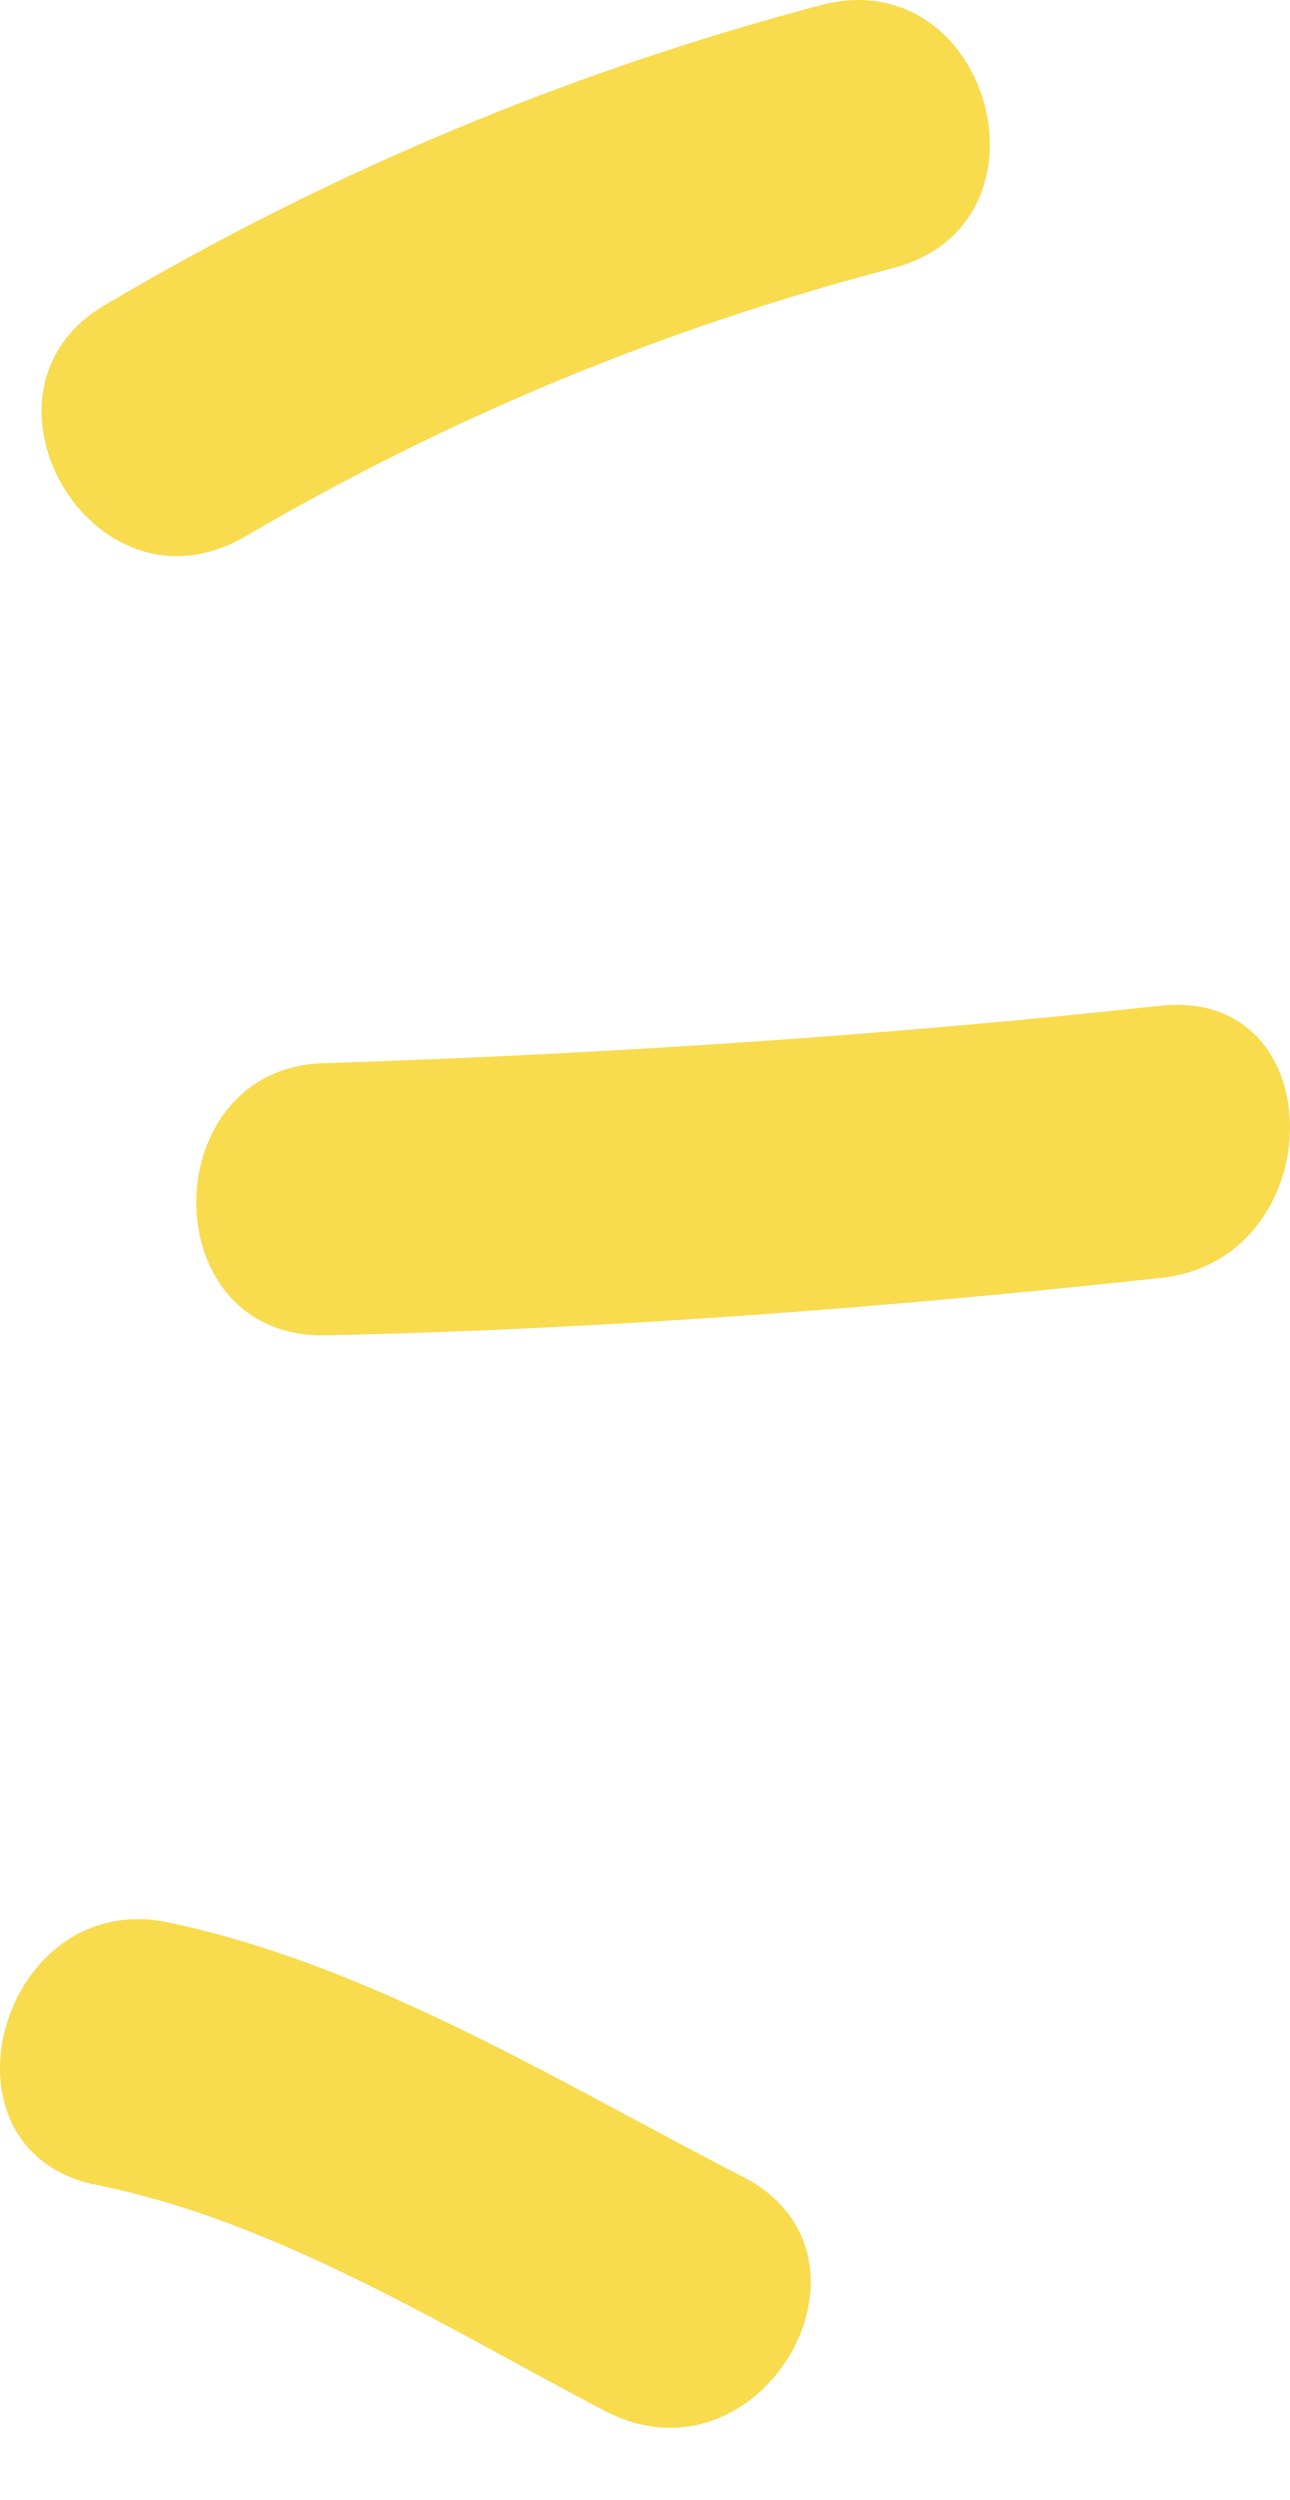 <svg width="16" height="31" viewBox="0 0 16 31" fill="none" xmlns="http://www.w3.org/2000/svg">
<path d="M3.033 6.658C5.596 5.158 8.233 4.07 11.093 3.32C13.173 2.758 12.281 -0.467 10.201 0.058C7.081 0.883 4.11 2.12 1.324 3.77C-0.533 4.82 1.139 7.746 3.033 6.658Z" fill="#F9DB4E"/>
<path d="M4.036 16.559C7.49 16.484 10.944 16.221 14.398 15.847C16.515 15.621 16.553 12.246 14.398 12.471C10.944 12.846 7.49 13.071 4.036 13.184C1.919 13.221 1.882 16.597 4.036 16.559Z" fill="#F9DB4E"/>
<path d="M1.213 27.098C3.441 27.548 5.521 28.86 7.527 29.91C9.458 30.885 11.13 27.96 9.198 26.985C6.933 25.822 4.593 24.36 2.067 23.835C-0.013 23.422 -0.904 26.685 1.213 27.098Z" fill="#F9DB4E"/>
</svg>
